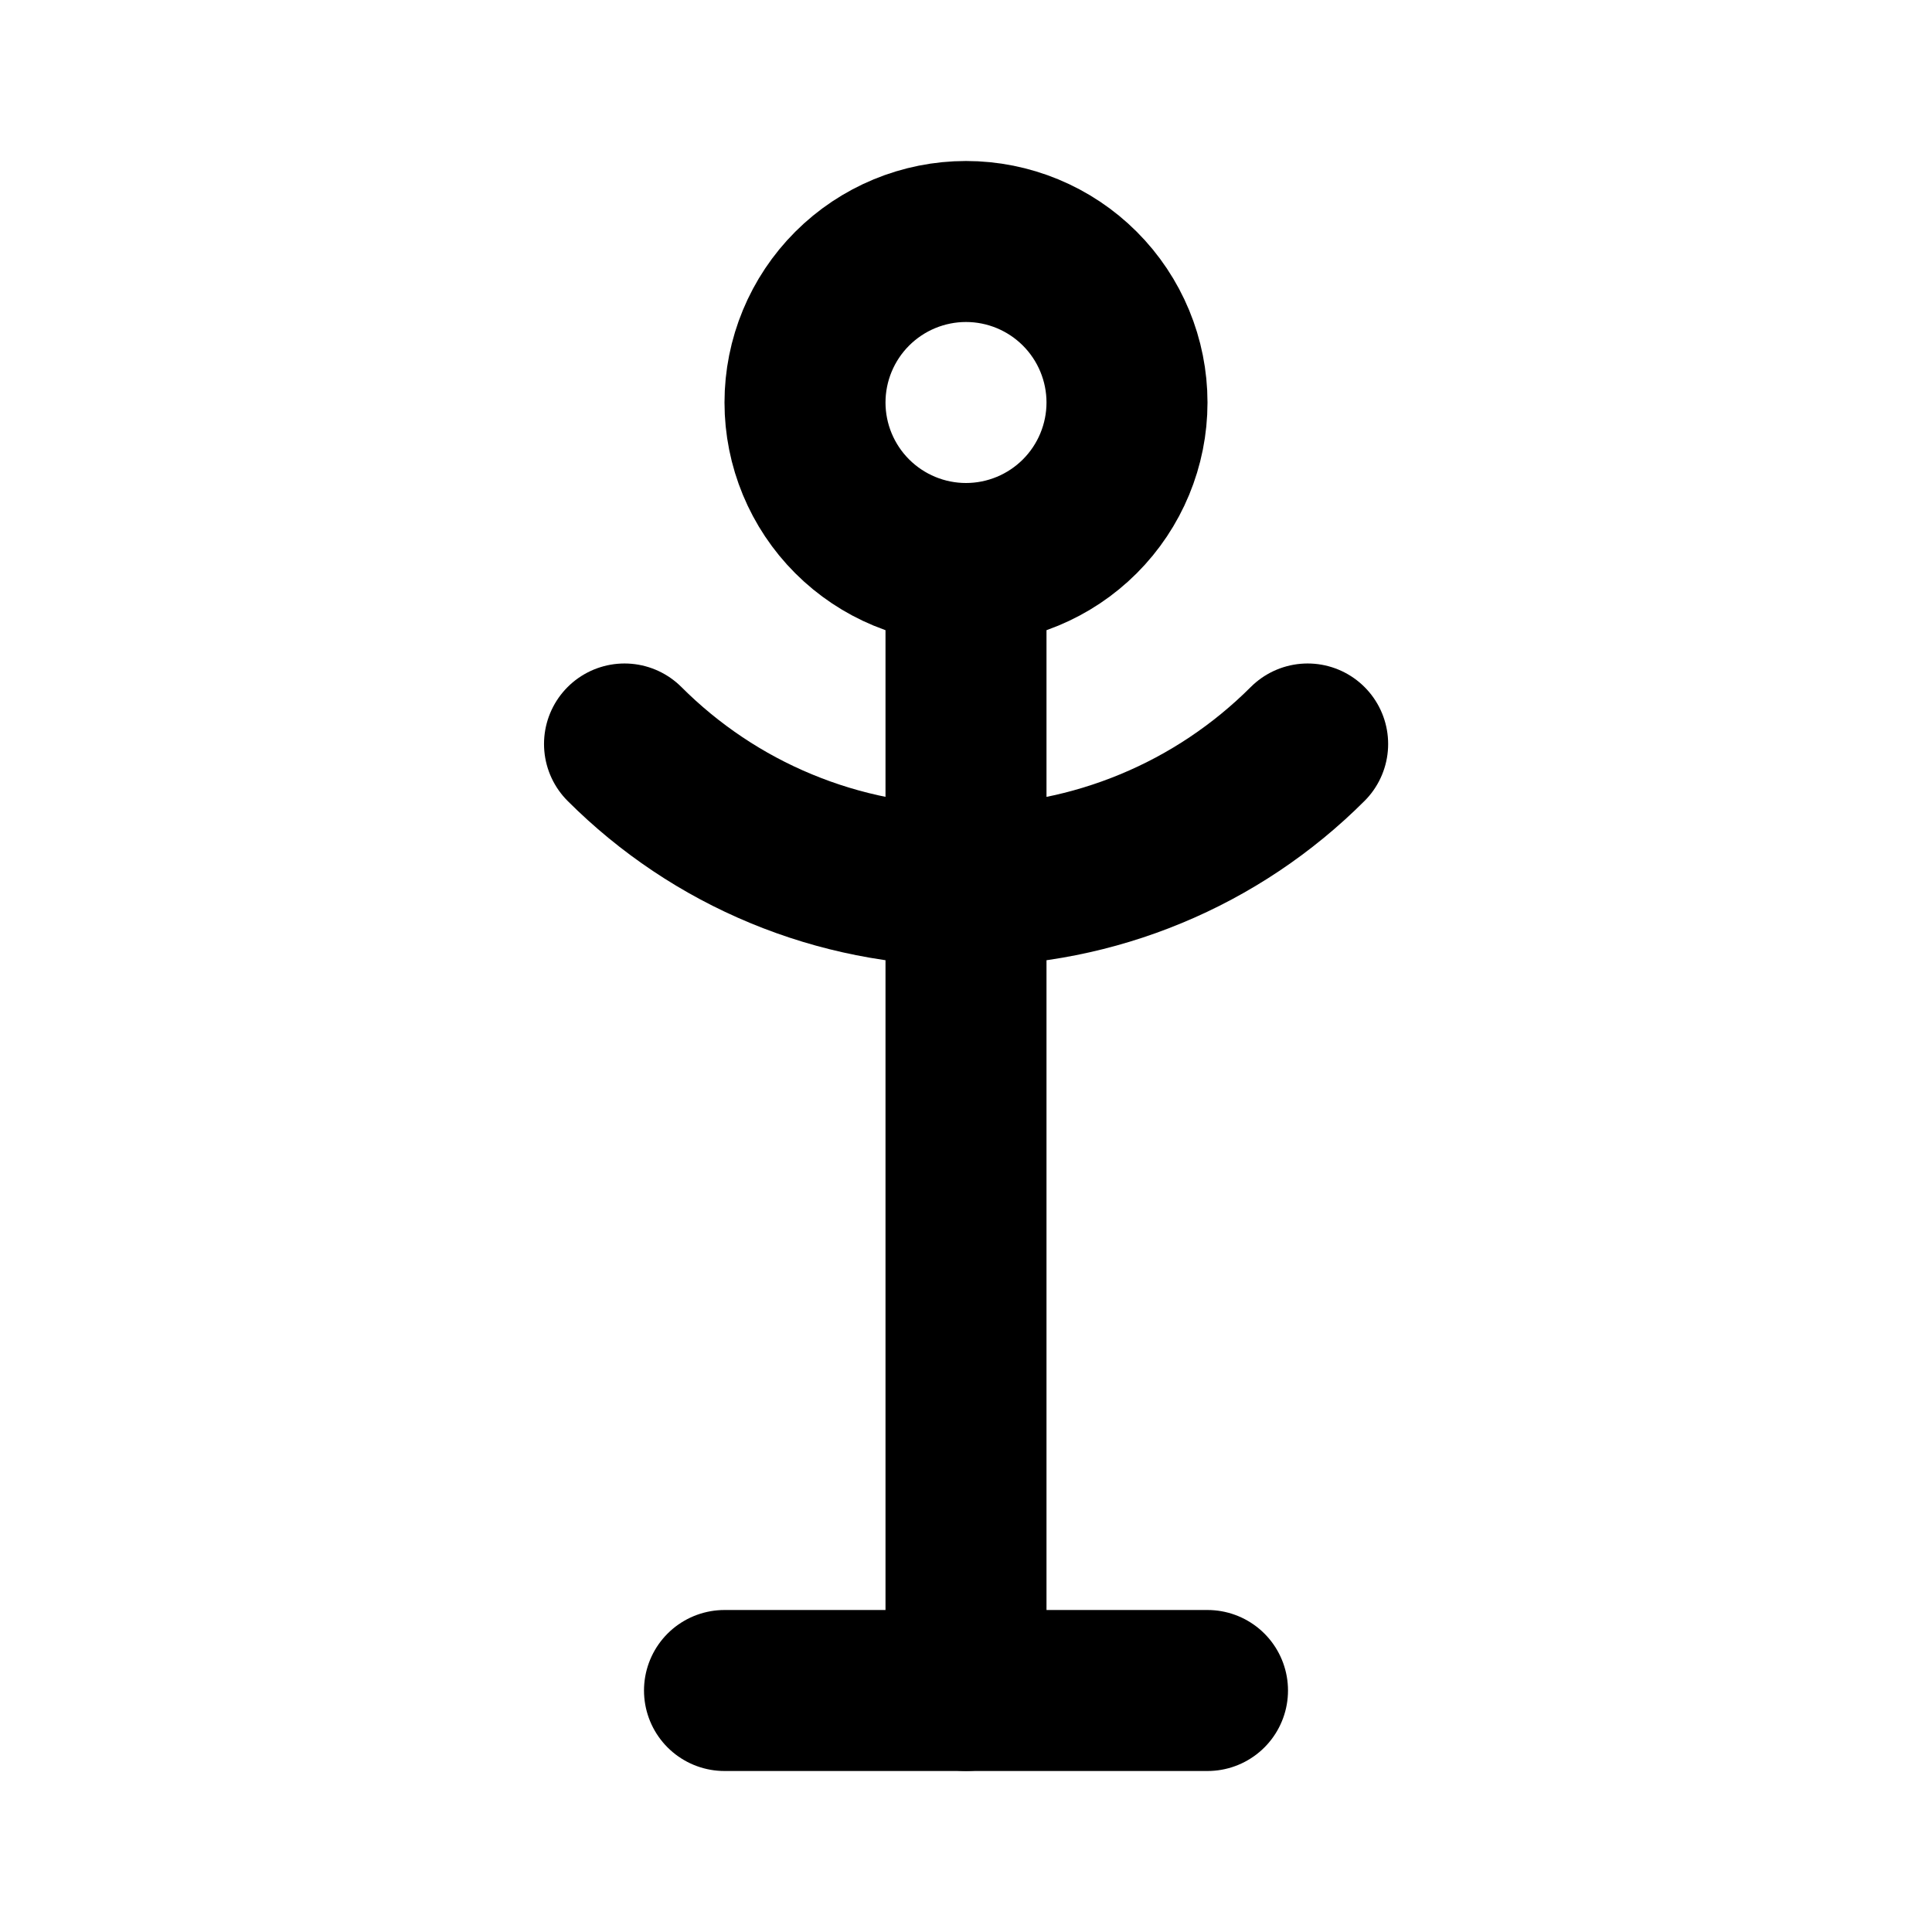 <svg width="24" height="24" viewBox="0 0 24 24" fill="none" xmlns="http://www.w3.org/2000/svg">
<g clip-path="url(#clip0_802_78395)">
<path d="M10 5C10 5.53 10.211 6.039 10.586 6.414C10.961 6.789 11.47 7 12 7C12.53 7 13.039 6.789 13.414 6.414C13.789 6.039 14 5.53 14 5C14 4.47 13.789 3.961 13.414 3.586C13.039 3.211 12.53 3 12 3C11.47 3 10.961 3.211 10.586 3.586C10.211 3.961 10 4.47 10 5Z" stroke="black" stroke-width="2" stroke-linecap="round" stroke-linejoin="round"/>
<path d="M12 7V21" stroke="black" stroke-width="2" stroke-linecap="round" stroke-linejoin="round"/>
<path d="M9 21H15" stroke="black" stroke-width="2" stroke-linecap="round" stroke-linejoin="round"/>
<path d="M7.758 9.242C8.315 9.799 8.976 10.242 9.704 10.543C10.432 10.845 11.213 11 12.001 11C12.789 11 13.569 10.845 14.297 10.543C15.025 10.242 15.687 9.799 16.244 9.242" stroke="black" stroke-width="2" stroke-linecap="round" stroke-linejoin="round"/>
</g>
<defs>
<clipPath id="clip0_802_78395">
<rect width="24" height="24" fill="white"/>
</clipPath>
</defs>
</svg>
